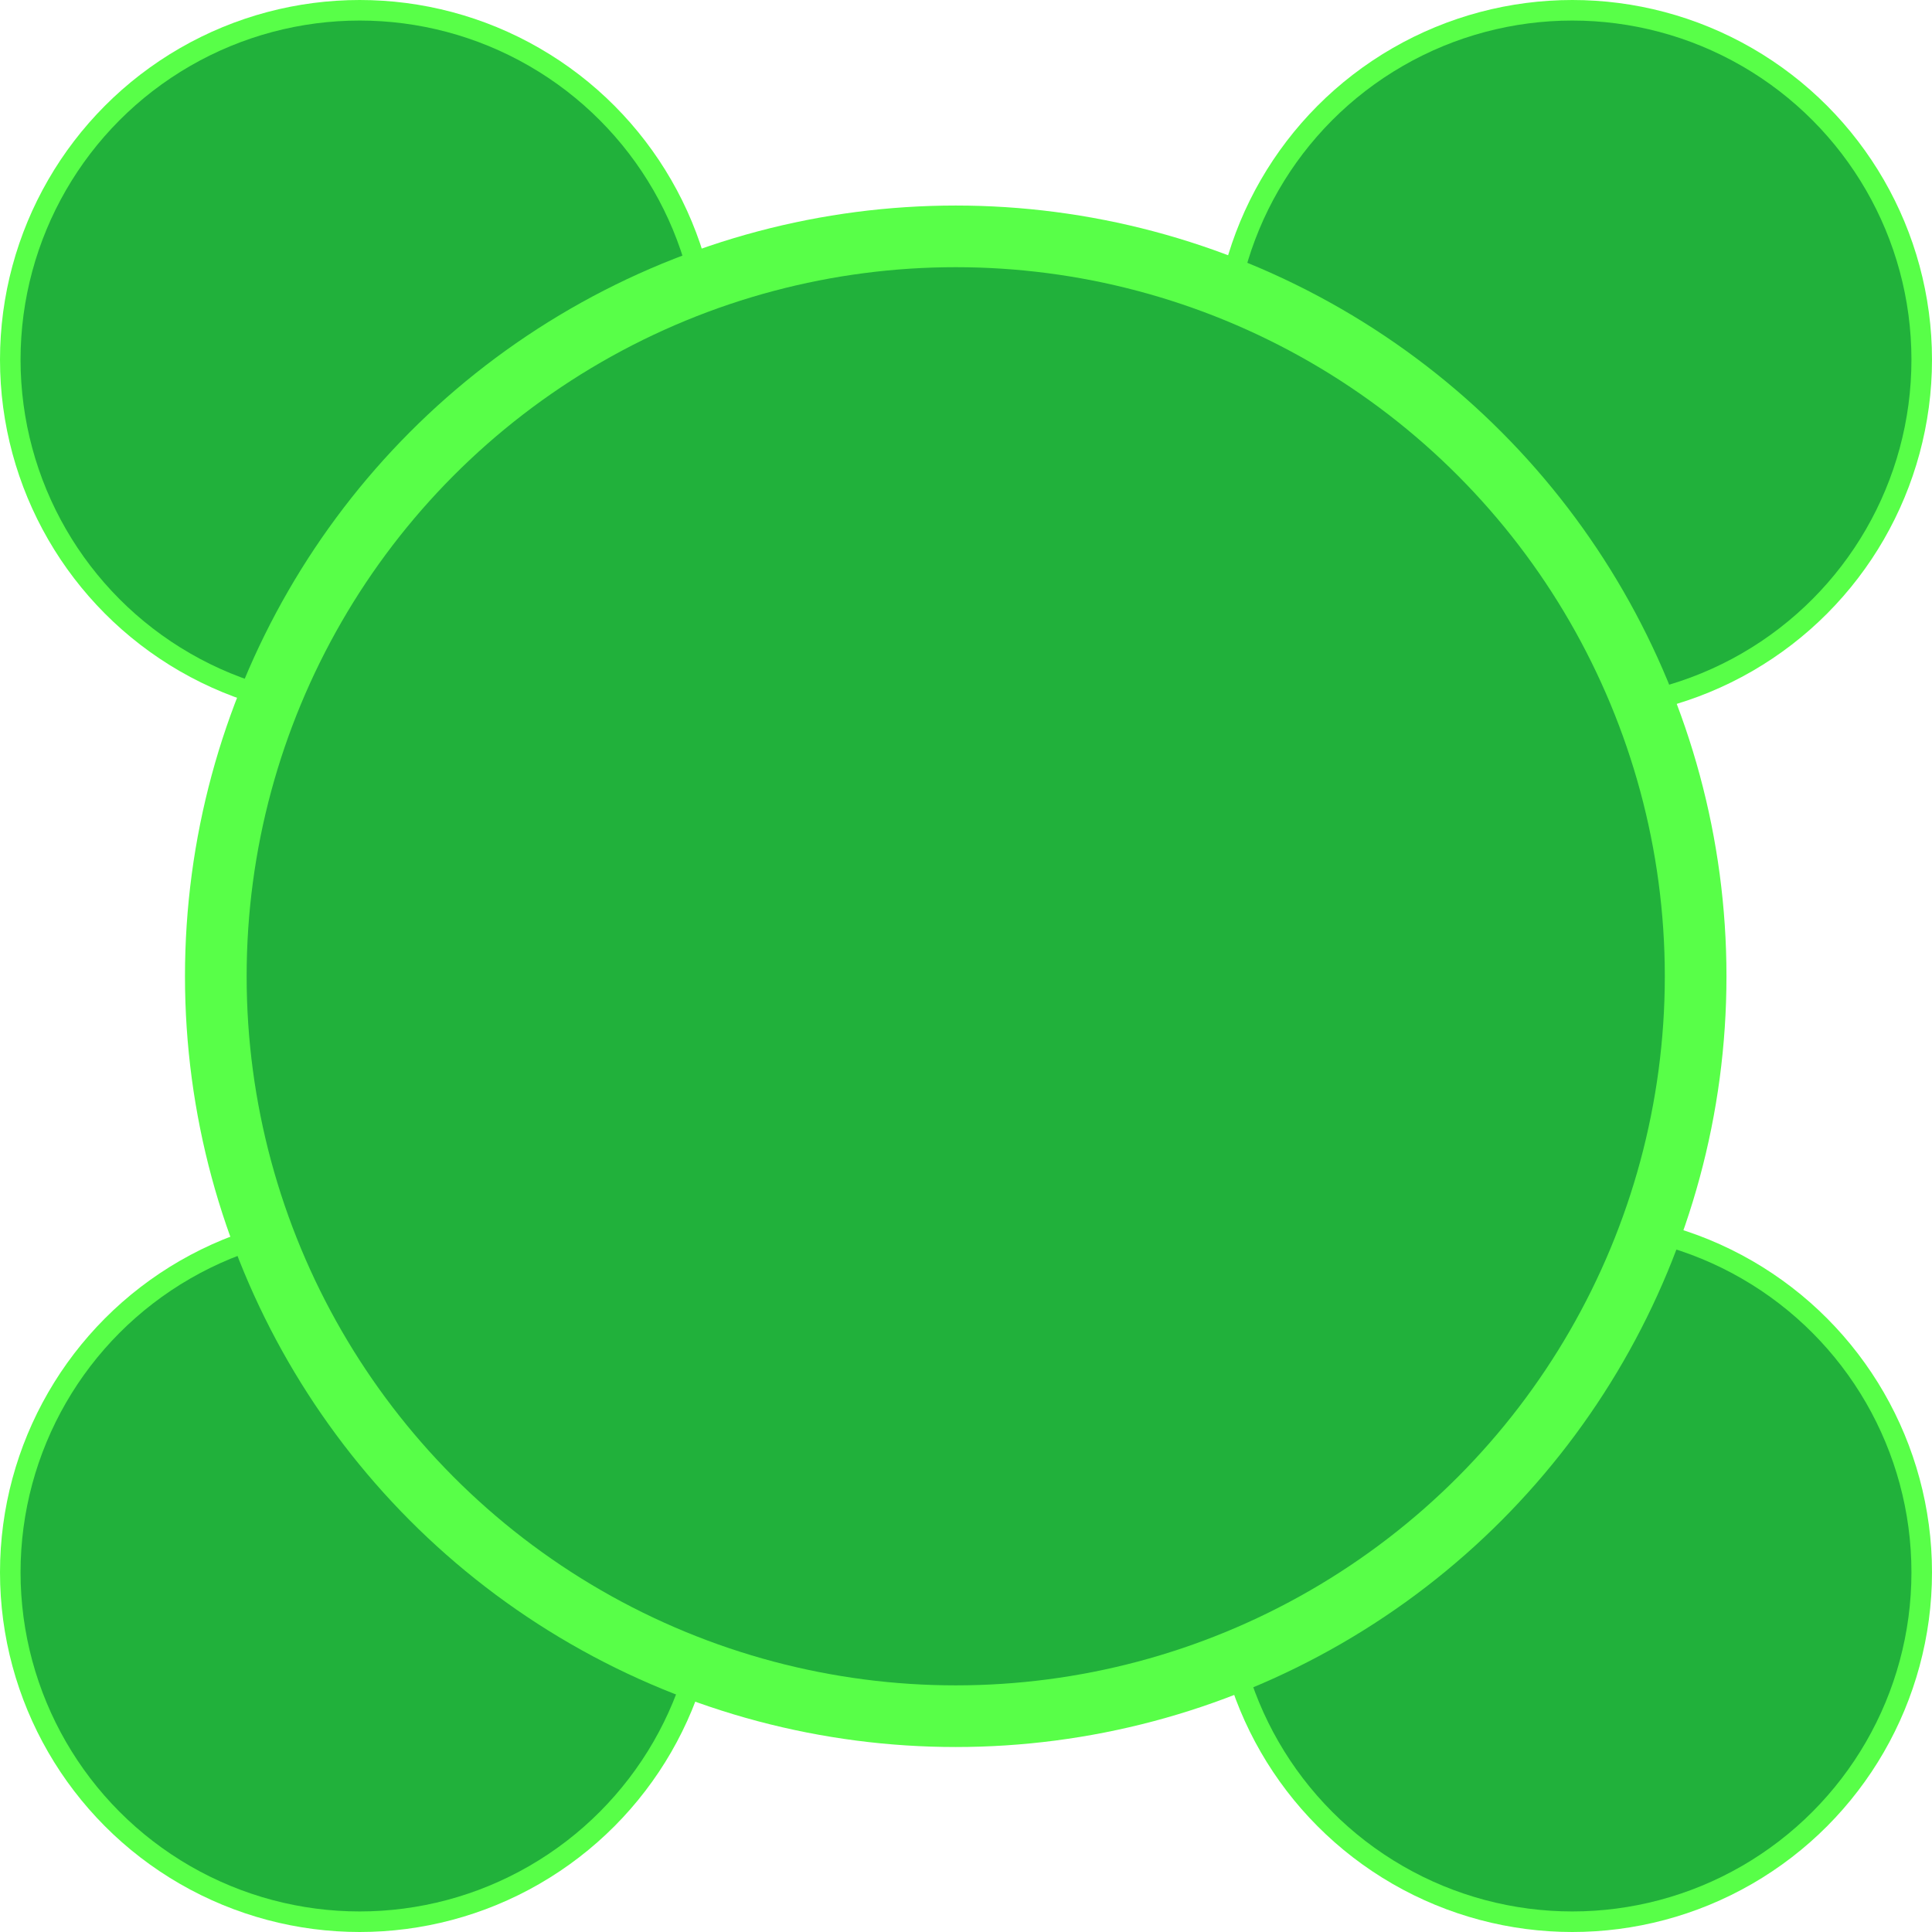<svg width="94" height="94" viewBox="0 0 94 94" fill="none" xmlns="http://www.w3.org/2000/svg">
<circle cx="17.5" cy="76.5" r="17.5" fill="#58FF48"/>
<circle cx="17.5" cy="17.5" r="17.5" fill="#58FF48"/>
<circle cx="76.5" cy="76.5" r="17.5" fill="#58FF48"/>
<circle cx="76.5" cy="17.5" r="17.5" fill="#58FF48"/>
<circle cx="17.5" cy="76.5" r="16.5" fill="#21B13B"/>
<circle cx="17.5" cy="17.5" r="16.5" fill="#21B13B"/>
<circle cx="76.5" cy="76.5" r="16.5" fill="#21B13B"/>
<circle cx="76.5" cy="17.5" r="16.5" fill="#21B13B"/>
<circle cx="46.5" cy="47.5" r="37.5" fill="#58FF48"/>
<circle cx="46.5" cy="47.5" r="34.5" fill="#21B13B"/>
</svg>
